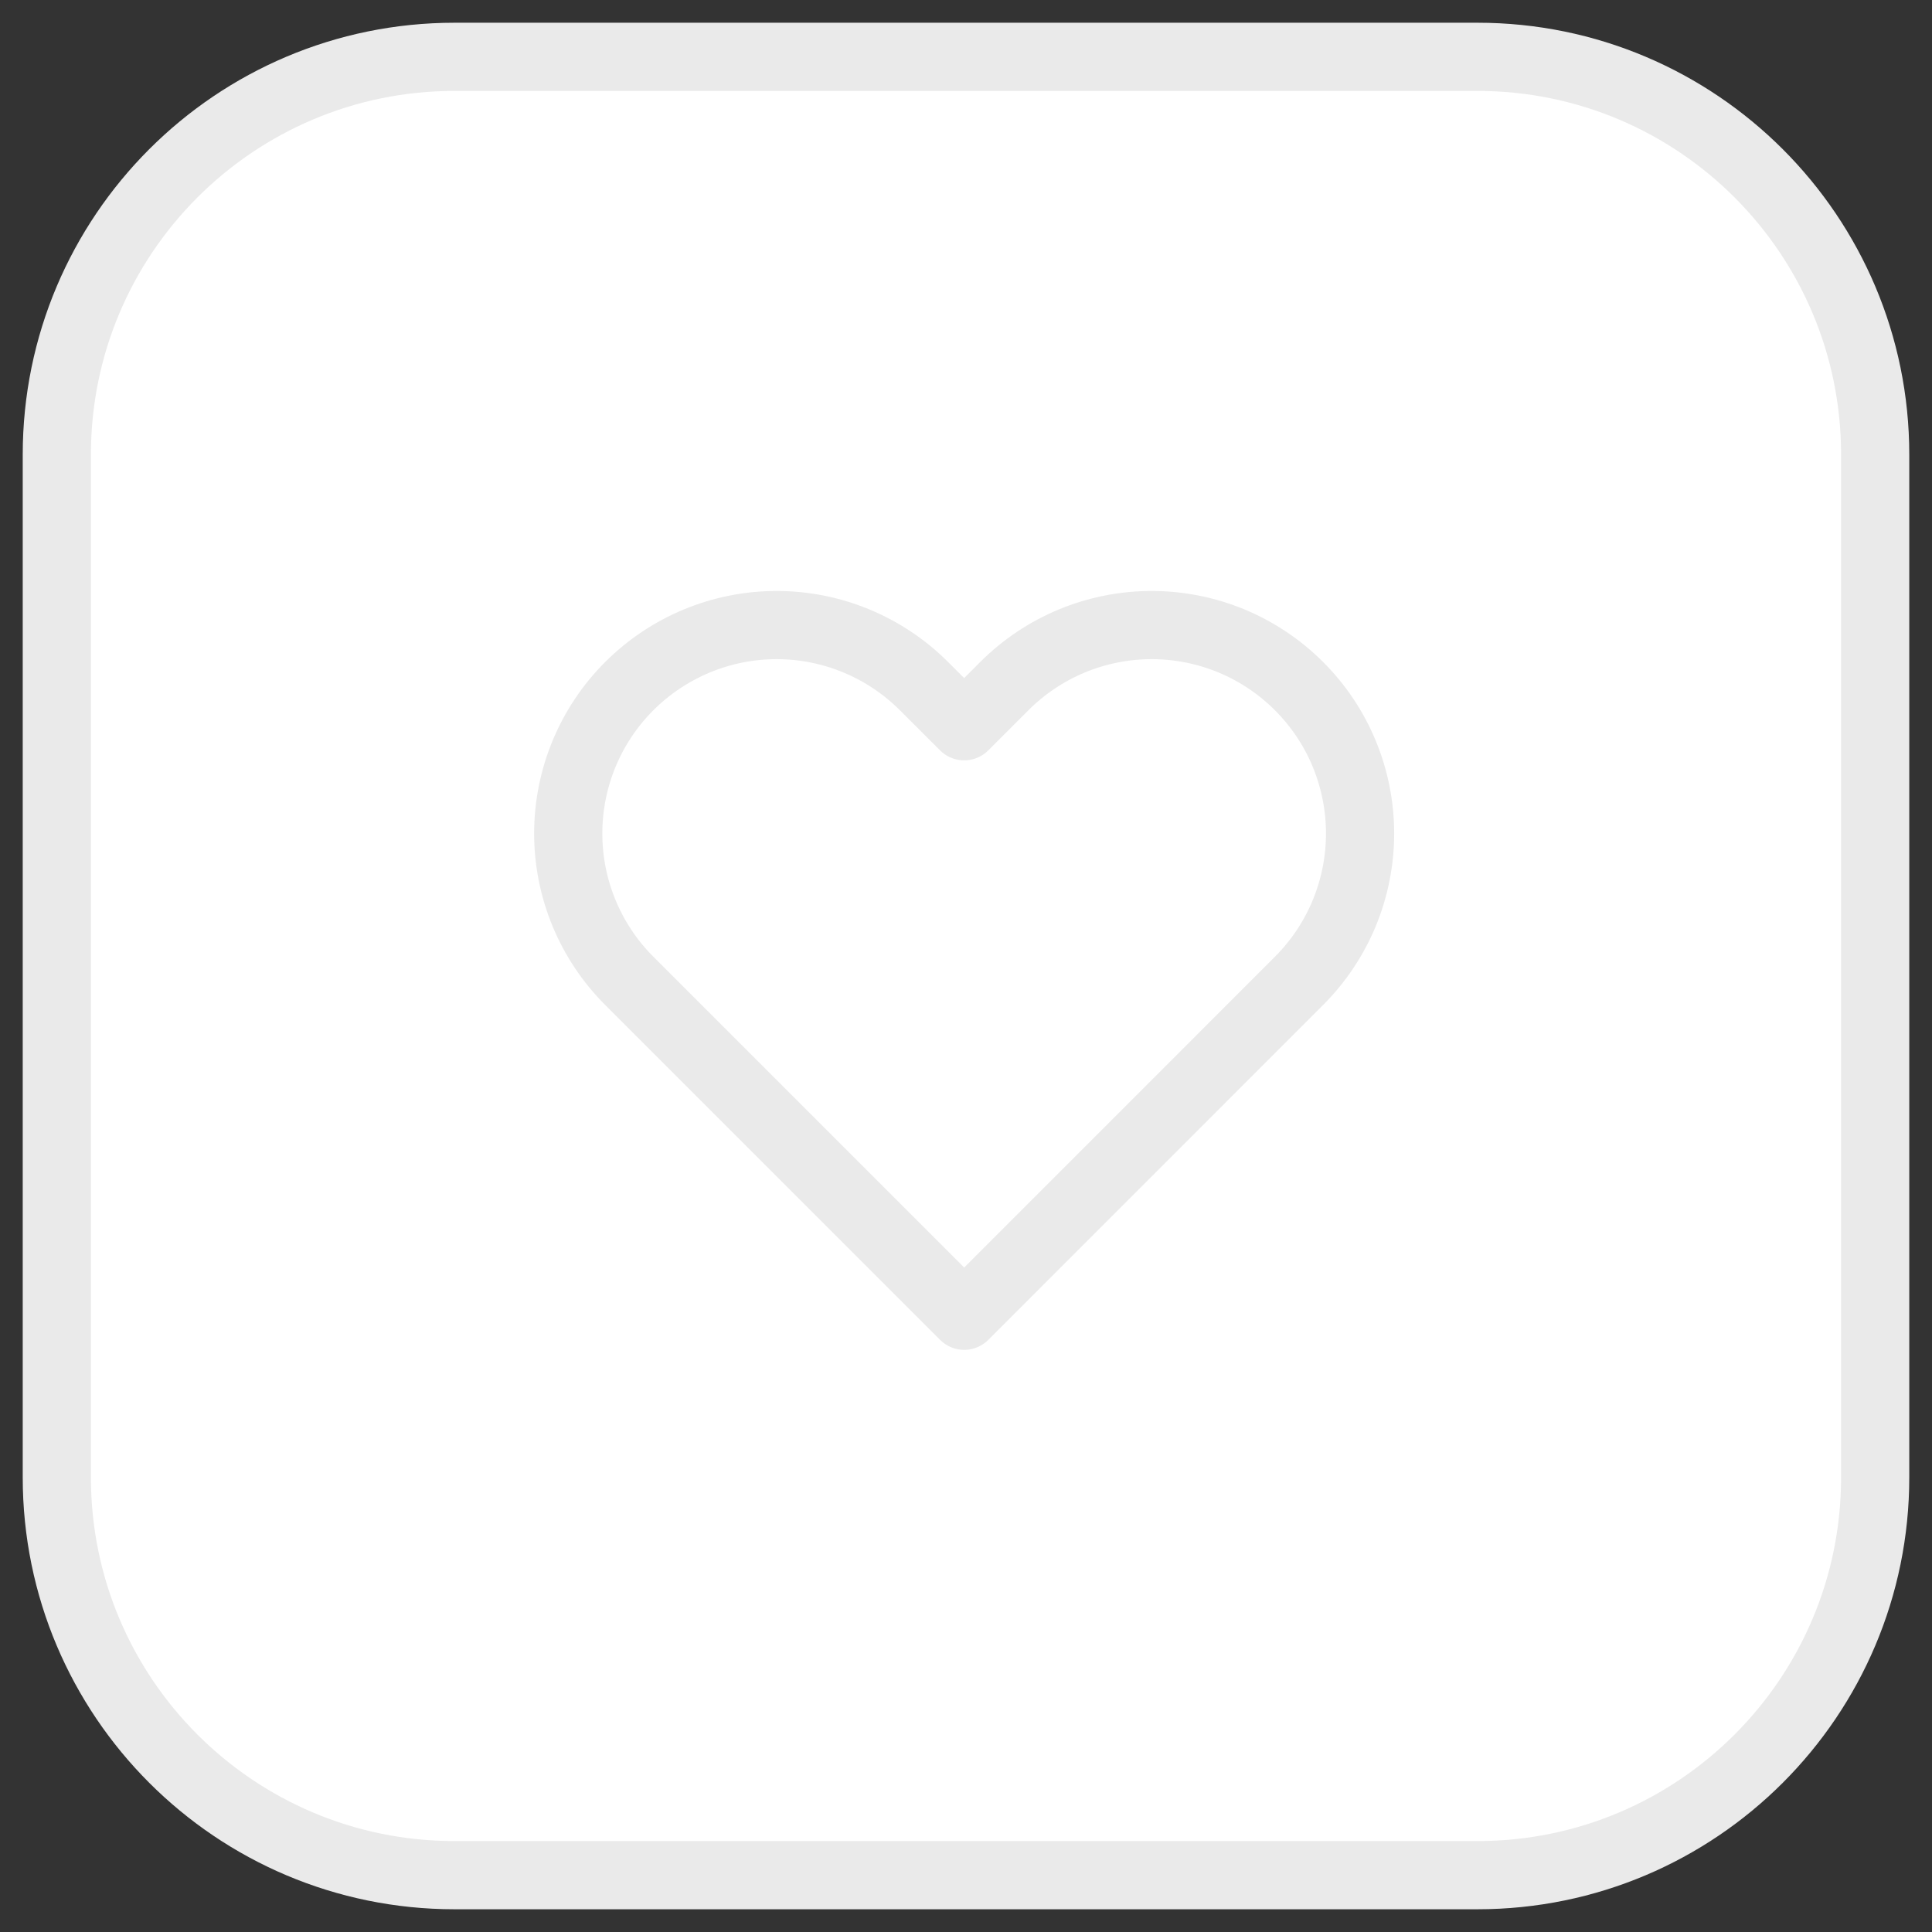 <svg width="34" height="34" viewBox="0 0 34 34" fill="none" xmlns="http://www.w3.org/2000/svg">
<rect x="0" y="0" width="34" height="34" fill="#333333" stroke="none"/>
<path d="M1 8C1 4.134 4.134 1 8 1H26C29.866 1 33 4.134 33 8V26C33 29.866 29.866 33 26 33H8C4.134 33 1 29.866 1 26V8Z" fill="white"/>
<path d="M1 8C1 4.134 4.134 1 8 1H26C29.866 1 33 4.134 33 8V26C33 29.866 29.866 33 26 33H8C4.134 33 1 29.866 1 26V8Z" stroke="#EAEAEA" stroke-width="1.2" stroke-linecap="round" stroke-linejoin="round"/>
<path d="M22.861 12.075C22.52 11.734 22.116 11.464 21.671 11.279C21.226 11.095 20.749 11 20.267 11C19.786 11 19.309 11.095 18.864 11.279C18.419 11.464 18.015 11.734 17.674 12.075L16.968 12.781L16.261 12.075C15.573 11.387 14.64 11 13.668 11C12.695 11 11.762 11.387 11.074 12.075C10.386 12.762 10 13.695 10 14.668C10 15.641 10.386 16.573 11.074 17.261L16.968 23.155L22.861 17.261C23.201 16.921 23.472 16.516 23.656 16.072C23.84 15.627 23.935 15.149 23.935 14.668C23.935 14.186 23.84 13.709 23.656 13.264C23.472 12.819 23.201 12.415 22.861 12.075Z" stroke="#EAEAEA" stroke-width="1.2" stroke-linecap="round" stroke-linejoin="round"/>
</svg>
